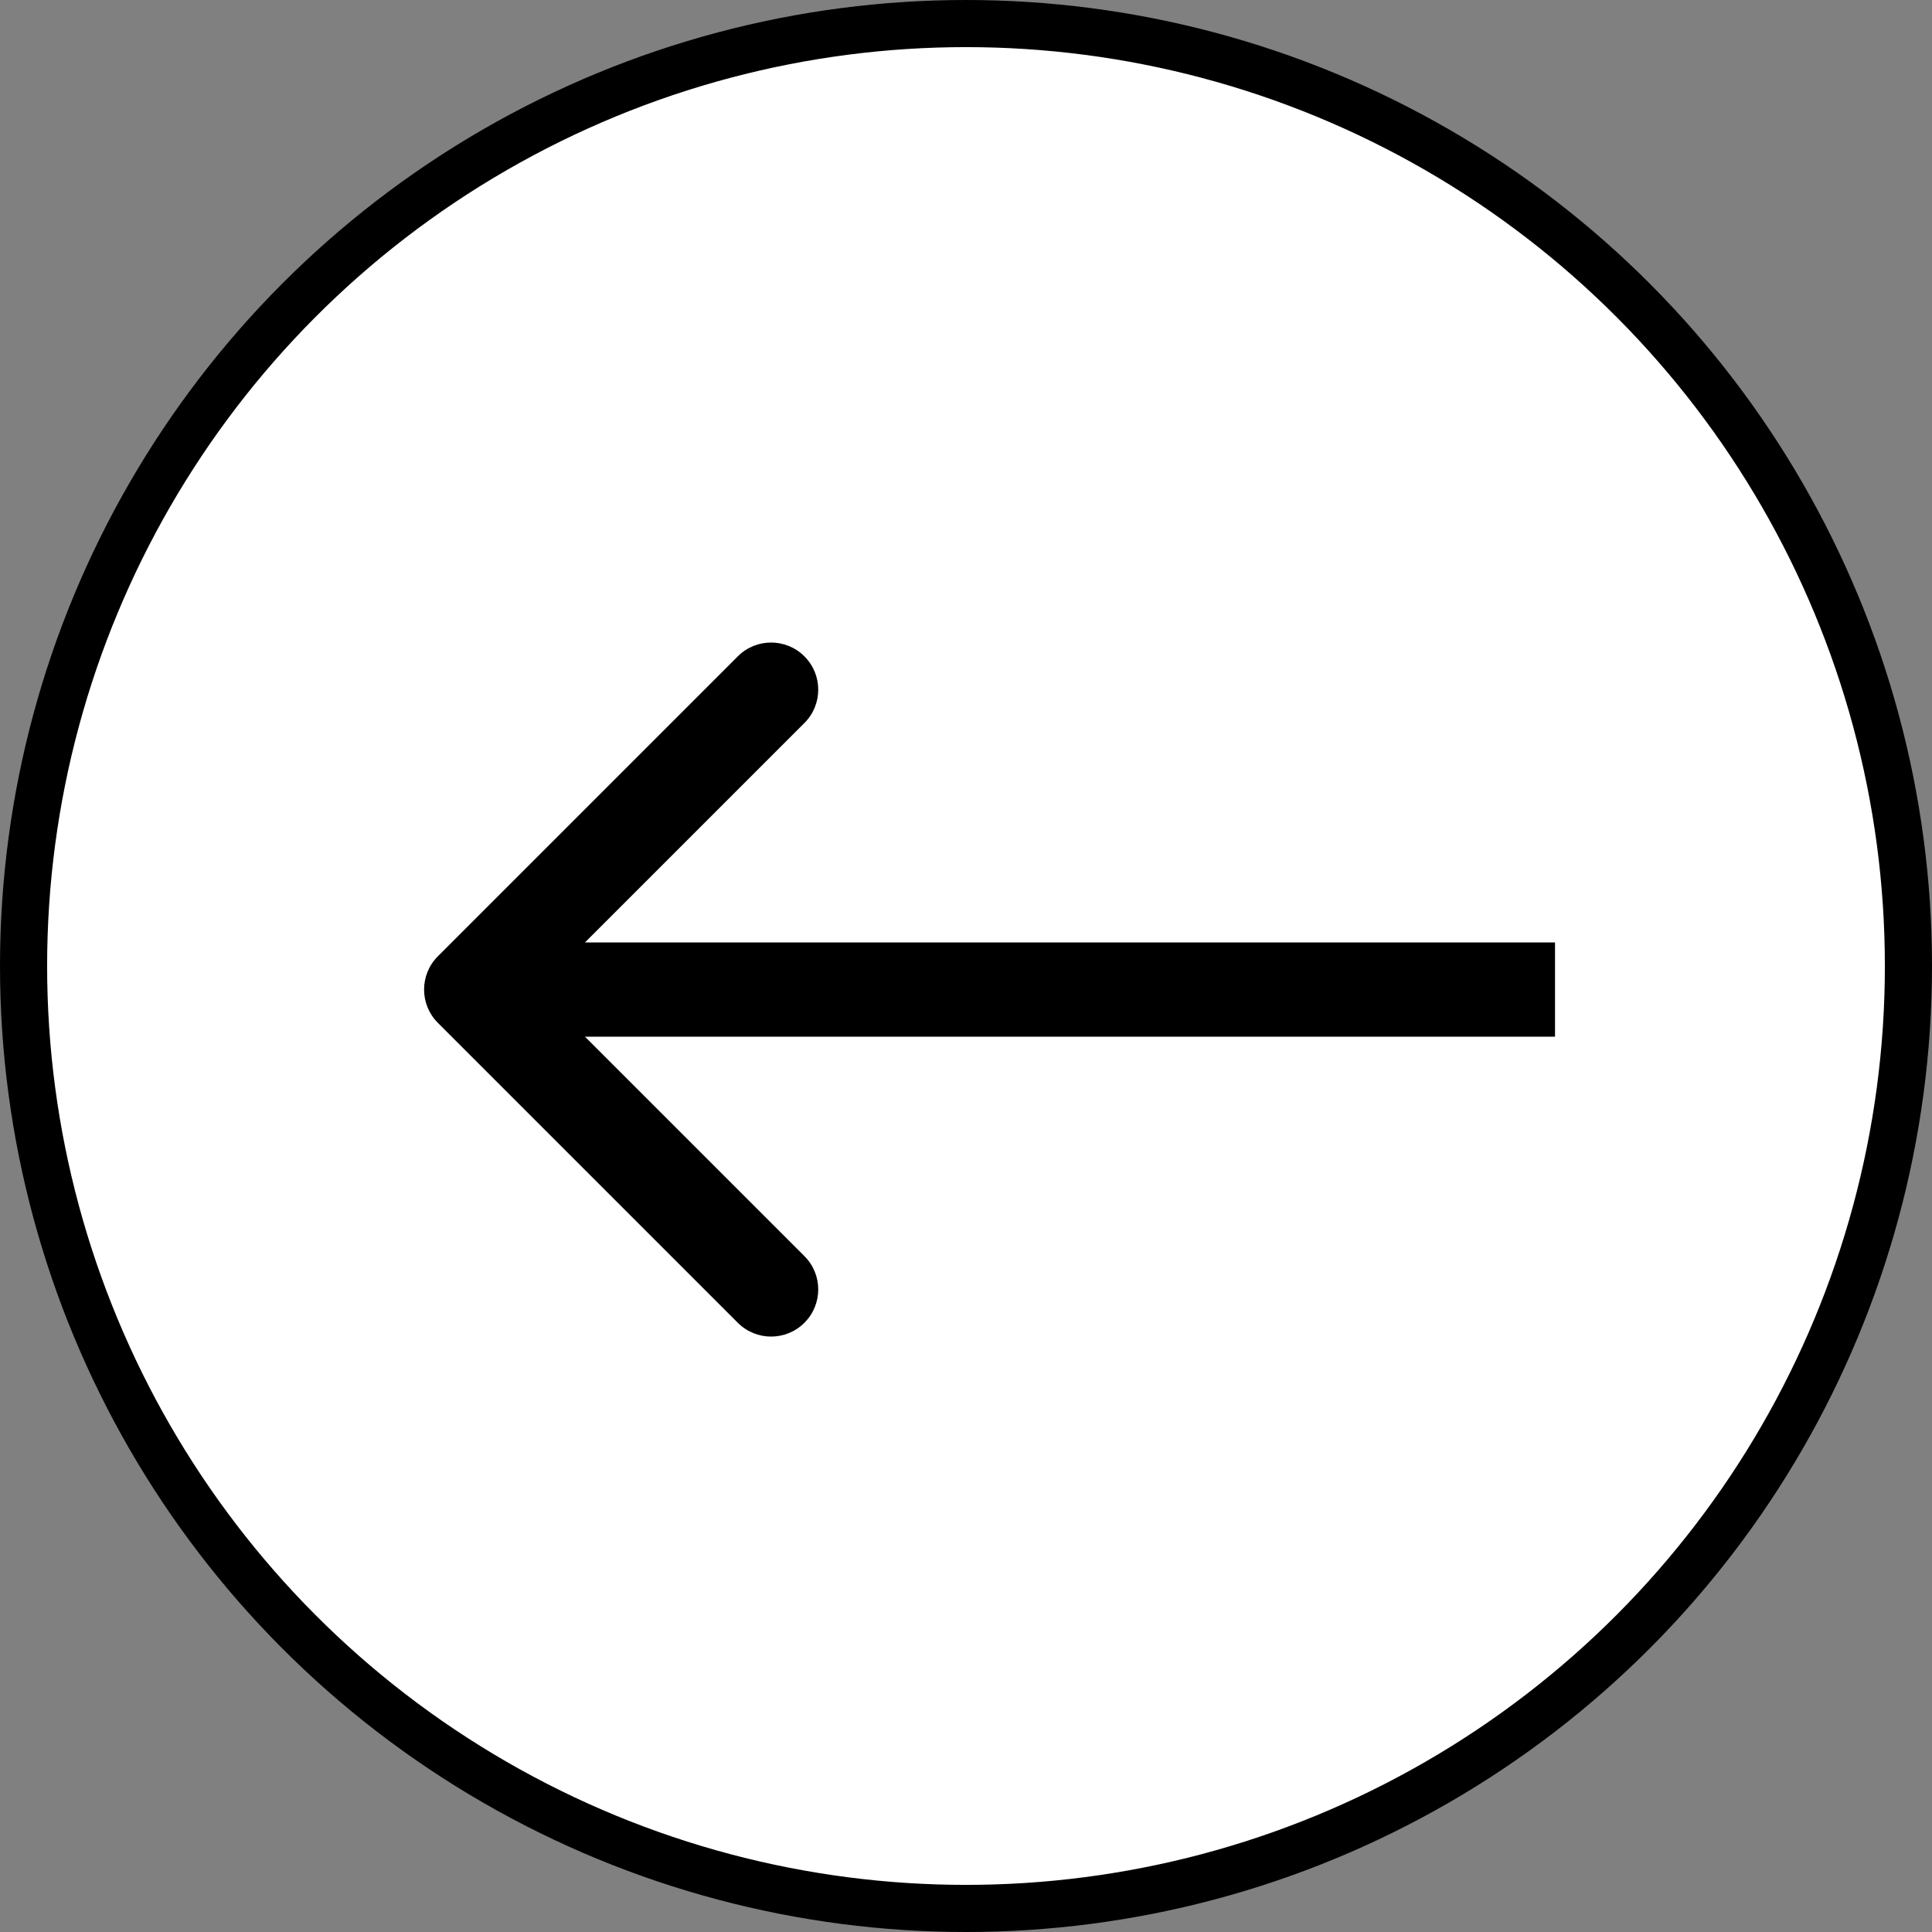 <svg width="41" height="41" viewBox="0 0 41 41" fill="none" xmlns="http://www.w3.org/2000/svg">
<rect x="0" y="0" width="41" height="41" fill="#808080" stroke="none"/>
<circle cx="20.5" cy="20.5" r="20" fill="white" stroke="black"/>
<path d="M9.293 20.293C8.902 20.683 8.902 21.317 9.293 21.707L15.657 28.071C16.047 28.462 16.68 28.462 17.071 28.071C17.462 27.68 17.462 27.047 17.071 26.657L11.414 21L17.071 15.343C17.462 14.953 17.462 14.319 17.071 13.929C16.68 13.538 16.047 13.538 15.657 13.929L9.293 20.293ZM33 20L10 20V22L33 22V20Z" fill="black"/>
</svg>
